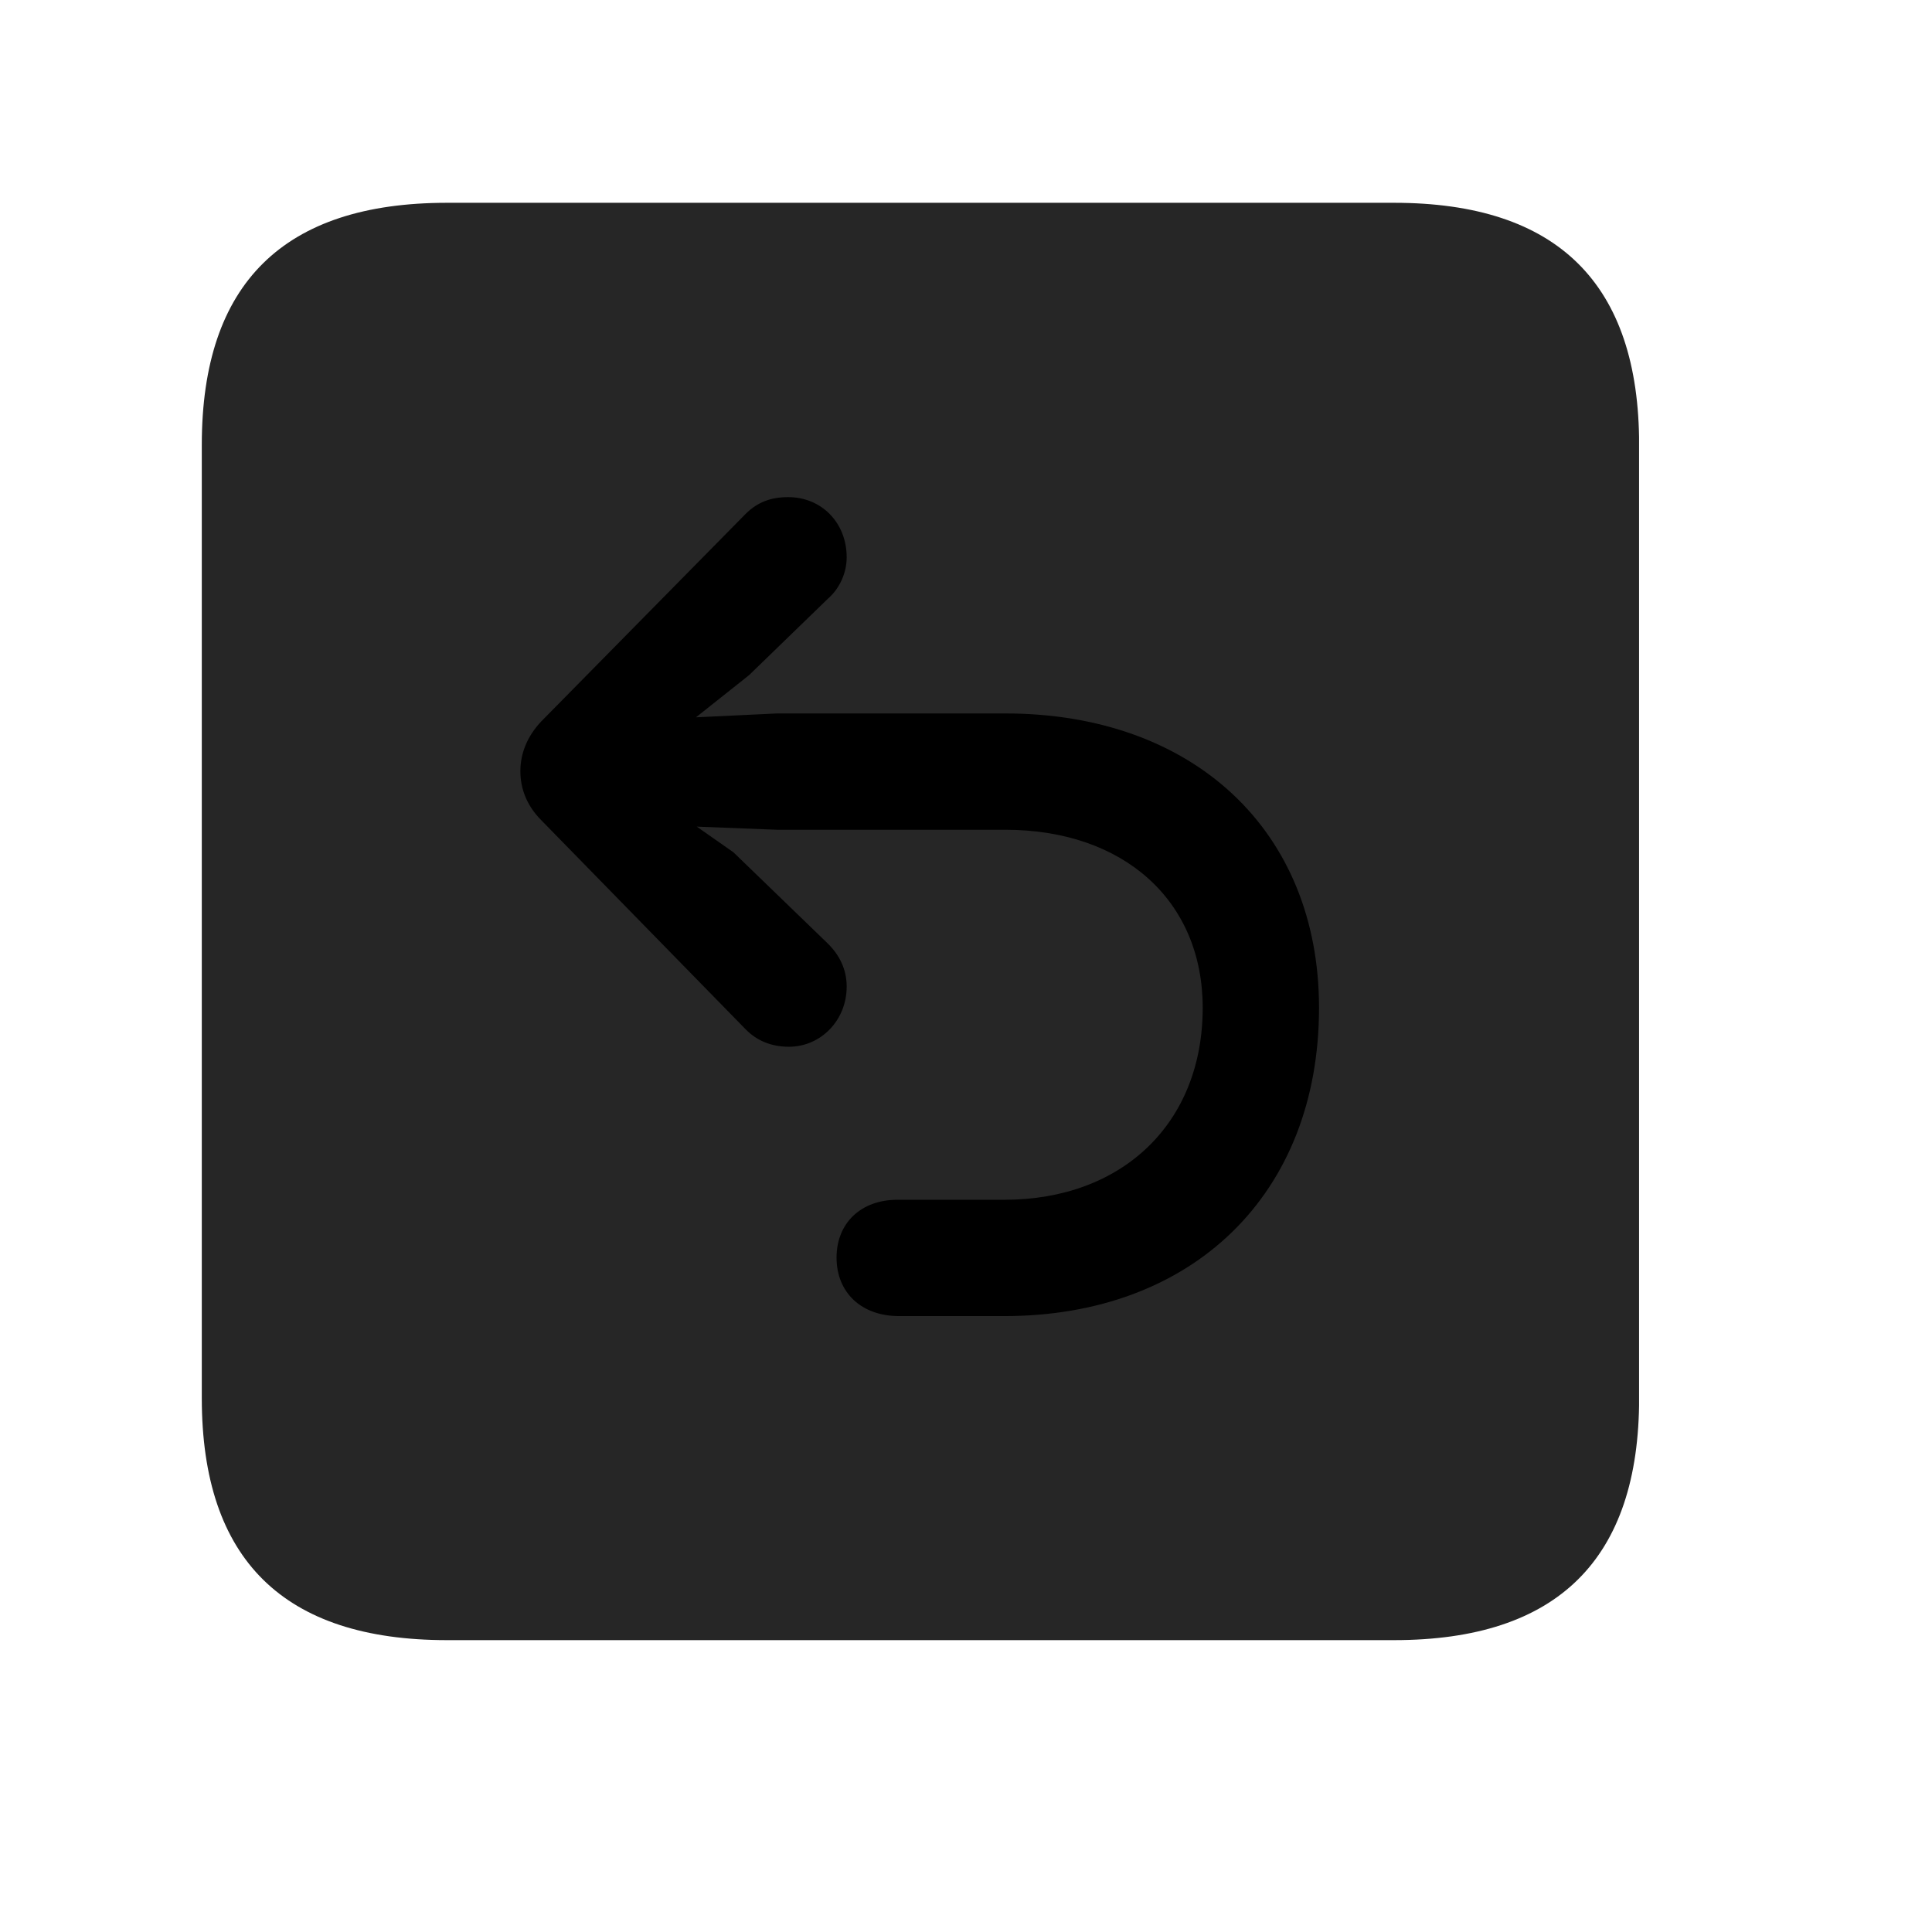 <svg width="29" height="29" viewBox="0 0 29 29" fill="currentColor" xmlns="http://www.w3.org/2000/svg">
<g clip-path="url(#clip0_2207_37435)">
<path d="M6.709 24.619H20.924C23.385 24.619 24.604 23.4 24.604 20.986V6.677C24.604 4.263 23.385 3.044 20.924 3.044H6.709C4.26 3.044 3.029 4.251 3.029 6.677V20.986C3.029 23.412 4.26 24.619 6.709 24.619Z" fill="currentColor" fill-opacity="0.85"/>
<path d="M19.799 15.127C19.799 17.927 17.901 19.755 15.076 19.755H13.494C12.932 19.755 12.557 19.404 12.557 18.877C12.557 18.361 12.92 18.009 13.471 18.009H15.076C16.846 18.009 18.053 16.861 18.053 15.127C18.053 13.521 16.869 12.455 15.088 12.455H11.666L10.459 12.408L11.01 12.794L12.428 14.165C12.604 14.341 12.709 14.552 12.709 14.81C12.709 15.314 12.322 15.712 11.842 15.712C11.572 15.712 11.361 15.619 11.197 15.455L8.127 12.314C7.904 12.091 7.811 11.834 7.811 11.576C7.811 11.306 7.916 11.048 8.127 10.826L11.186 7.72C11.361 7.544 11.561 7.462 11.83 7.462C12.334 7.462 12.709 7.849 12.709 8.365C12.709 8.599 12.604 8.833 12.428 8.986L11.244 10.134L10.447 10.767L11.666 10.709H15.088C17.912 10.709 19.799 12.466 19.799 15.127Z" fill="currentColor"/>
</g>
<defs>
<clipPath id="clip0_2207_37435">
<rect width="21.574" height="21.598" fill="currentColor" transform="translate(3.029 3.021)"/>
</clipPath>
</defs>
</svg>
